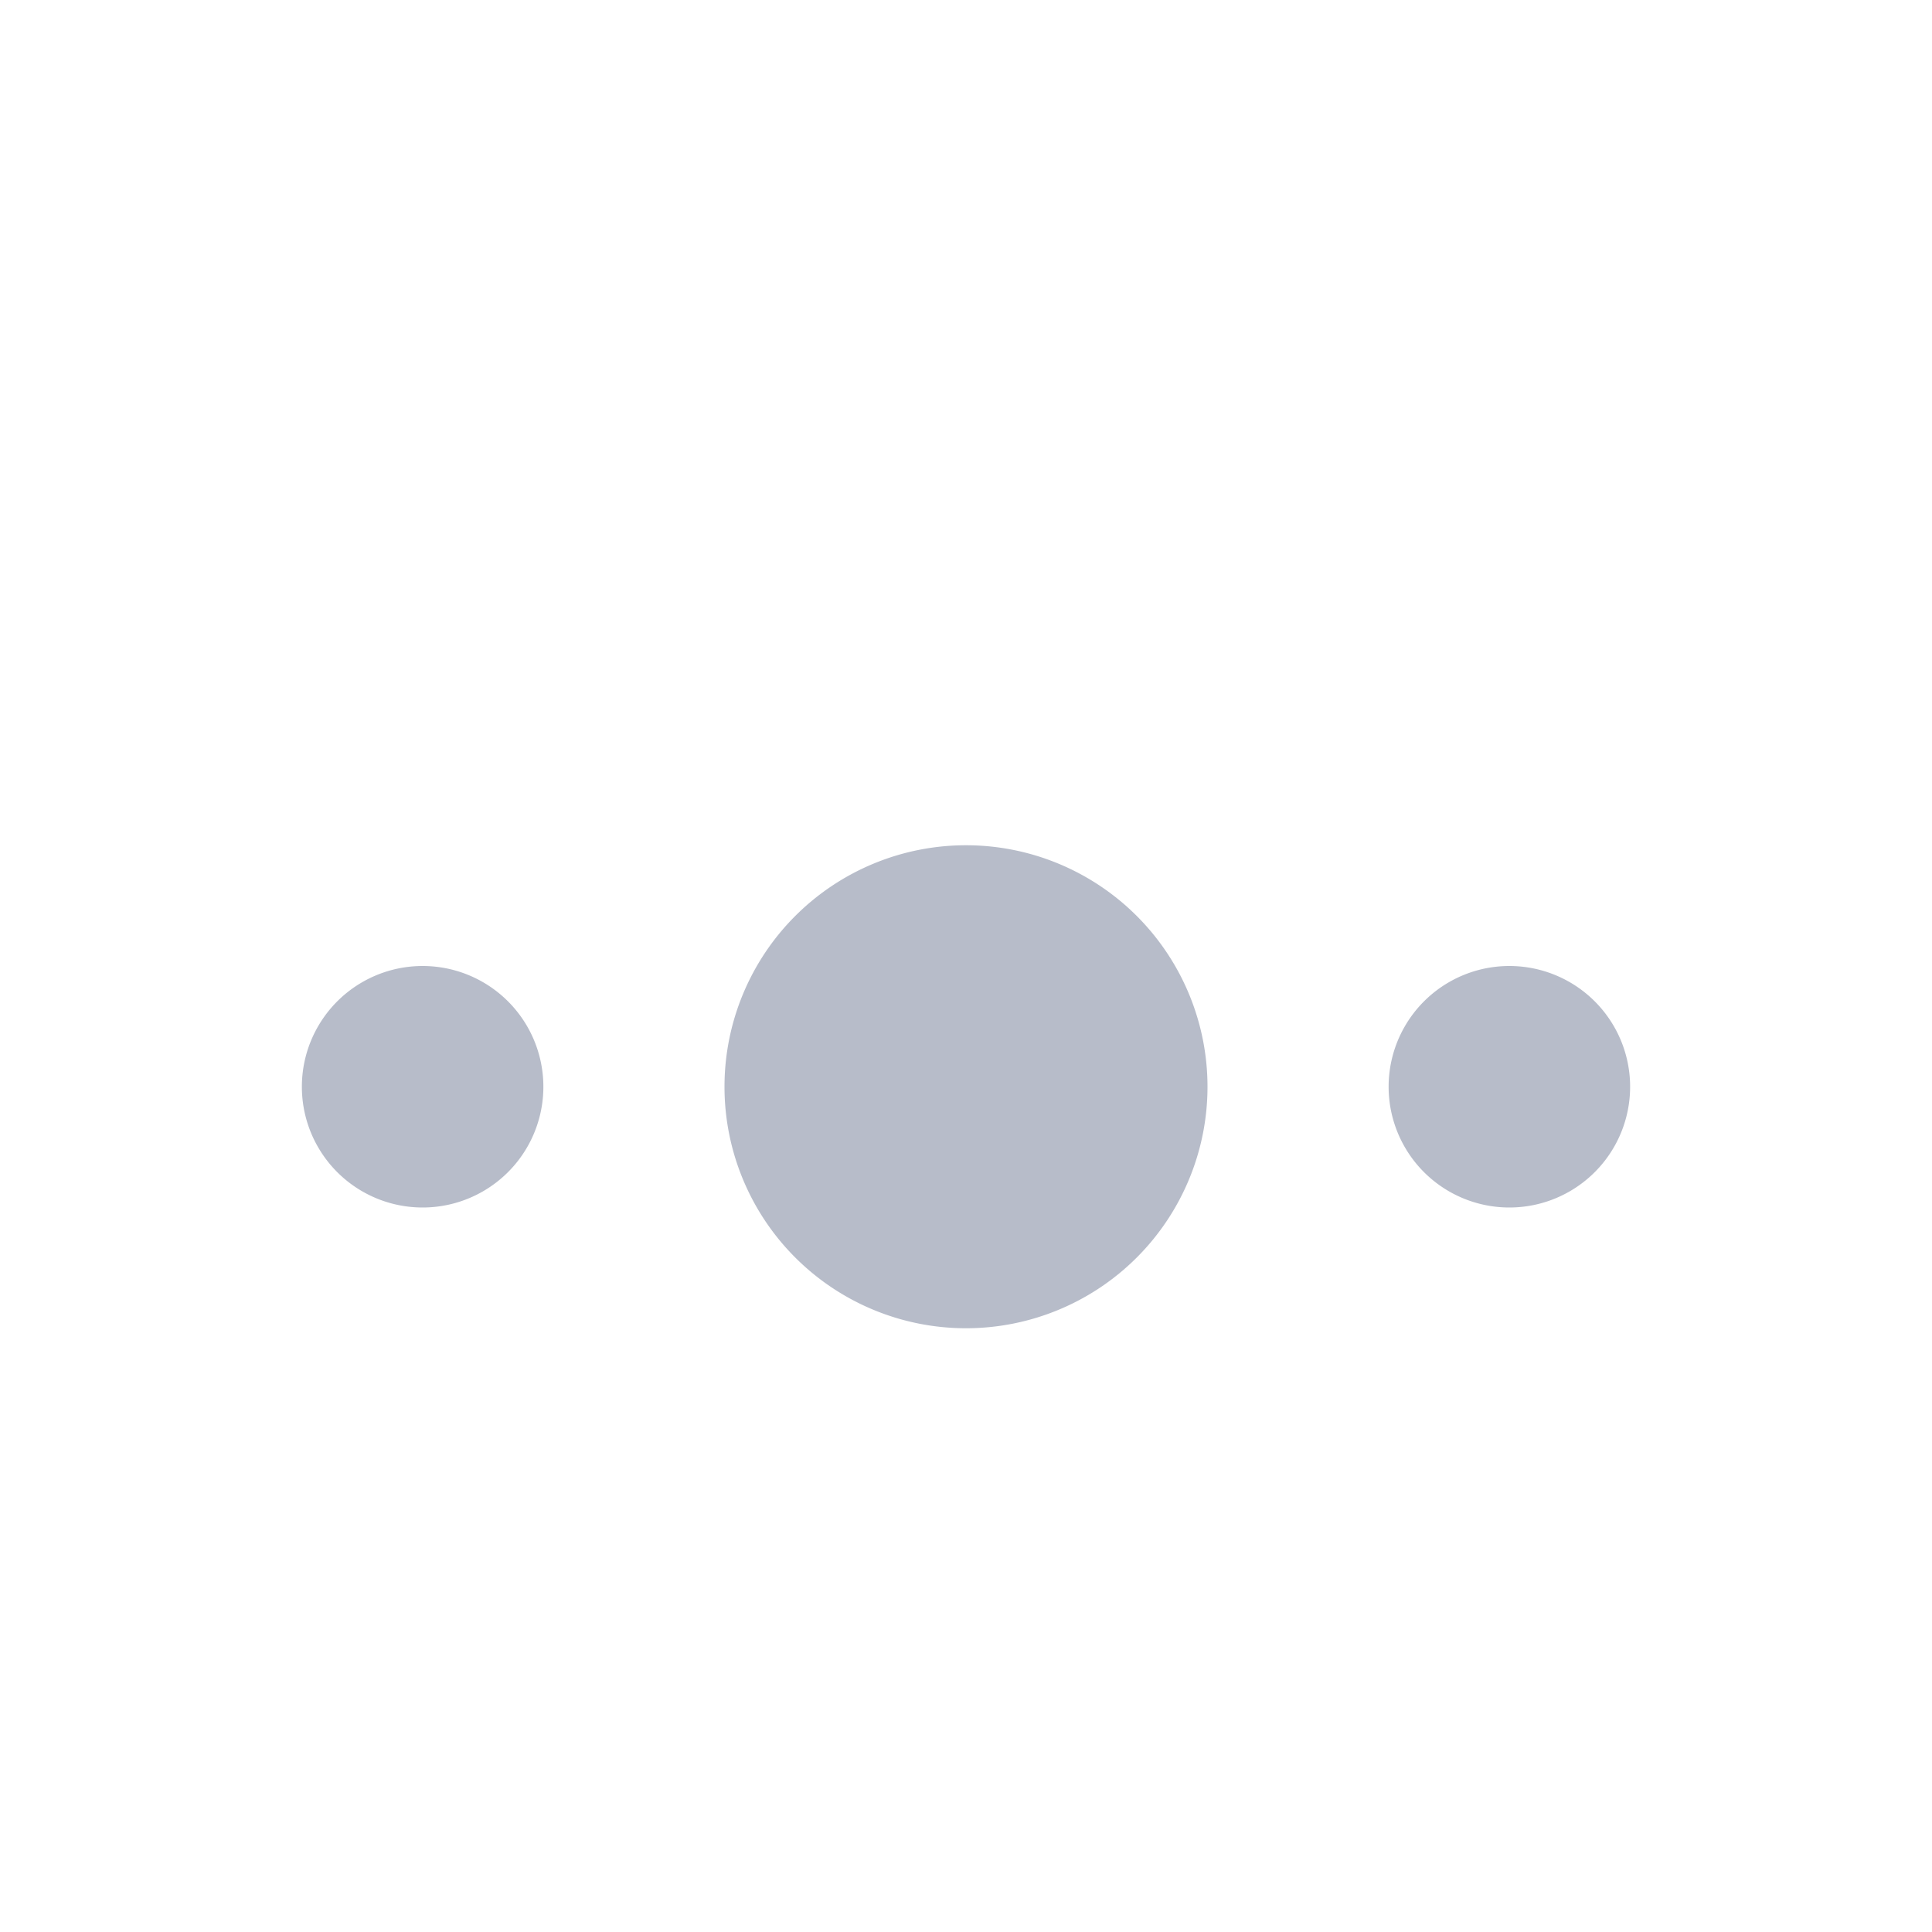 <svg xmlns="http://www.w3.org/2000/svg" width="16" height="16" viewBox="0 0 16 16"><path fill="#B7BCC9" fill-rule="nonzero" d="M8 11a2 2 0 1 1 0-4 2 2 0 0 1 0 4zm4.5-1a1 1 0 1 1 0-2 1 1 0 0 1 0 2zm-9 0a1 1 0 1 1 0-2 1 1 0 0 1 0 2z"/></svg>